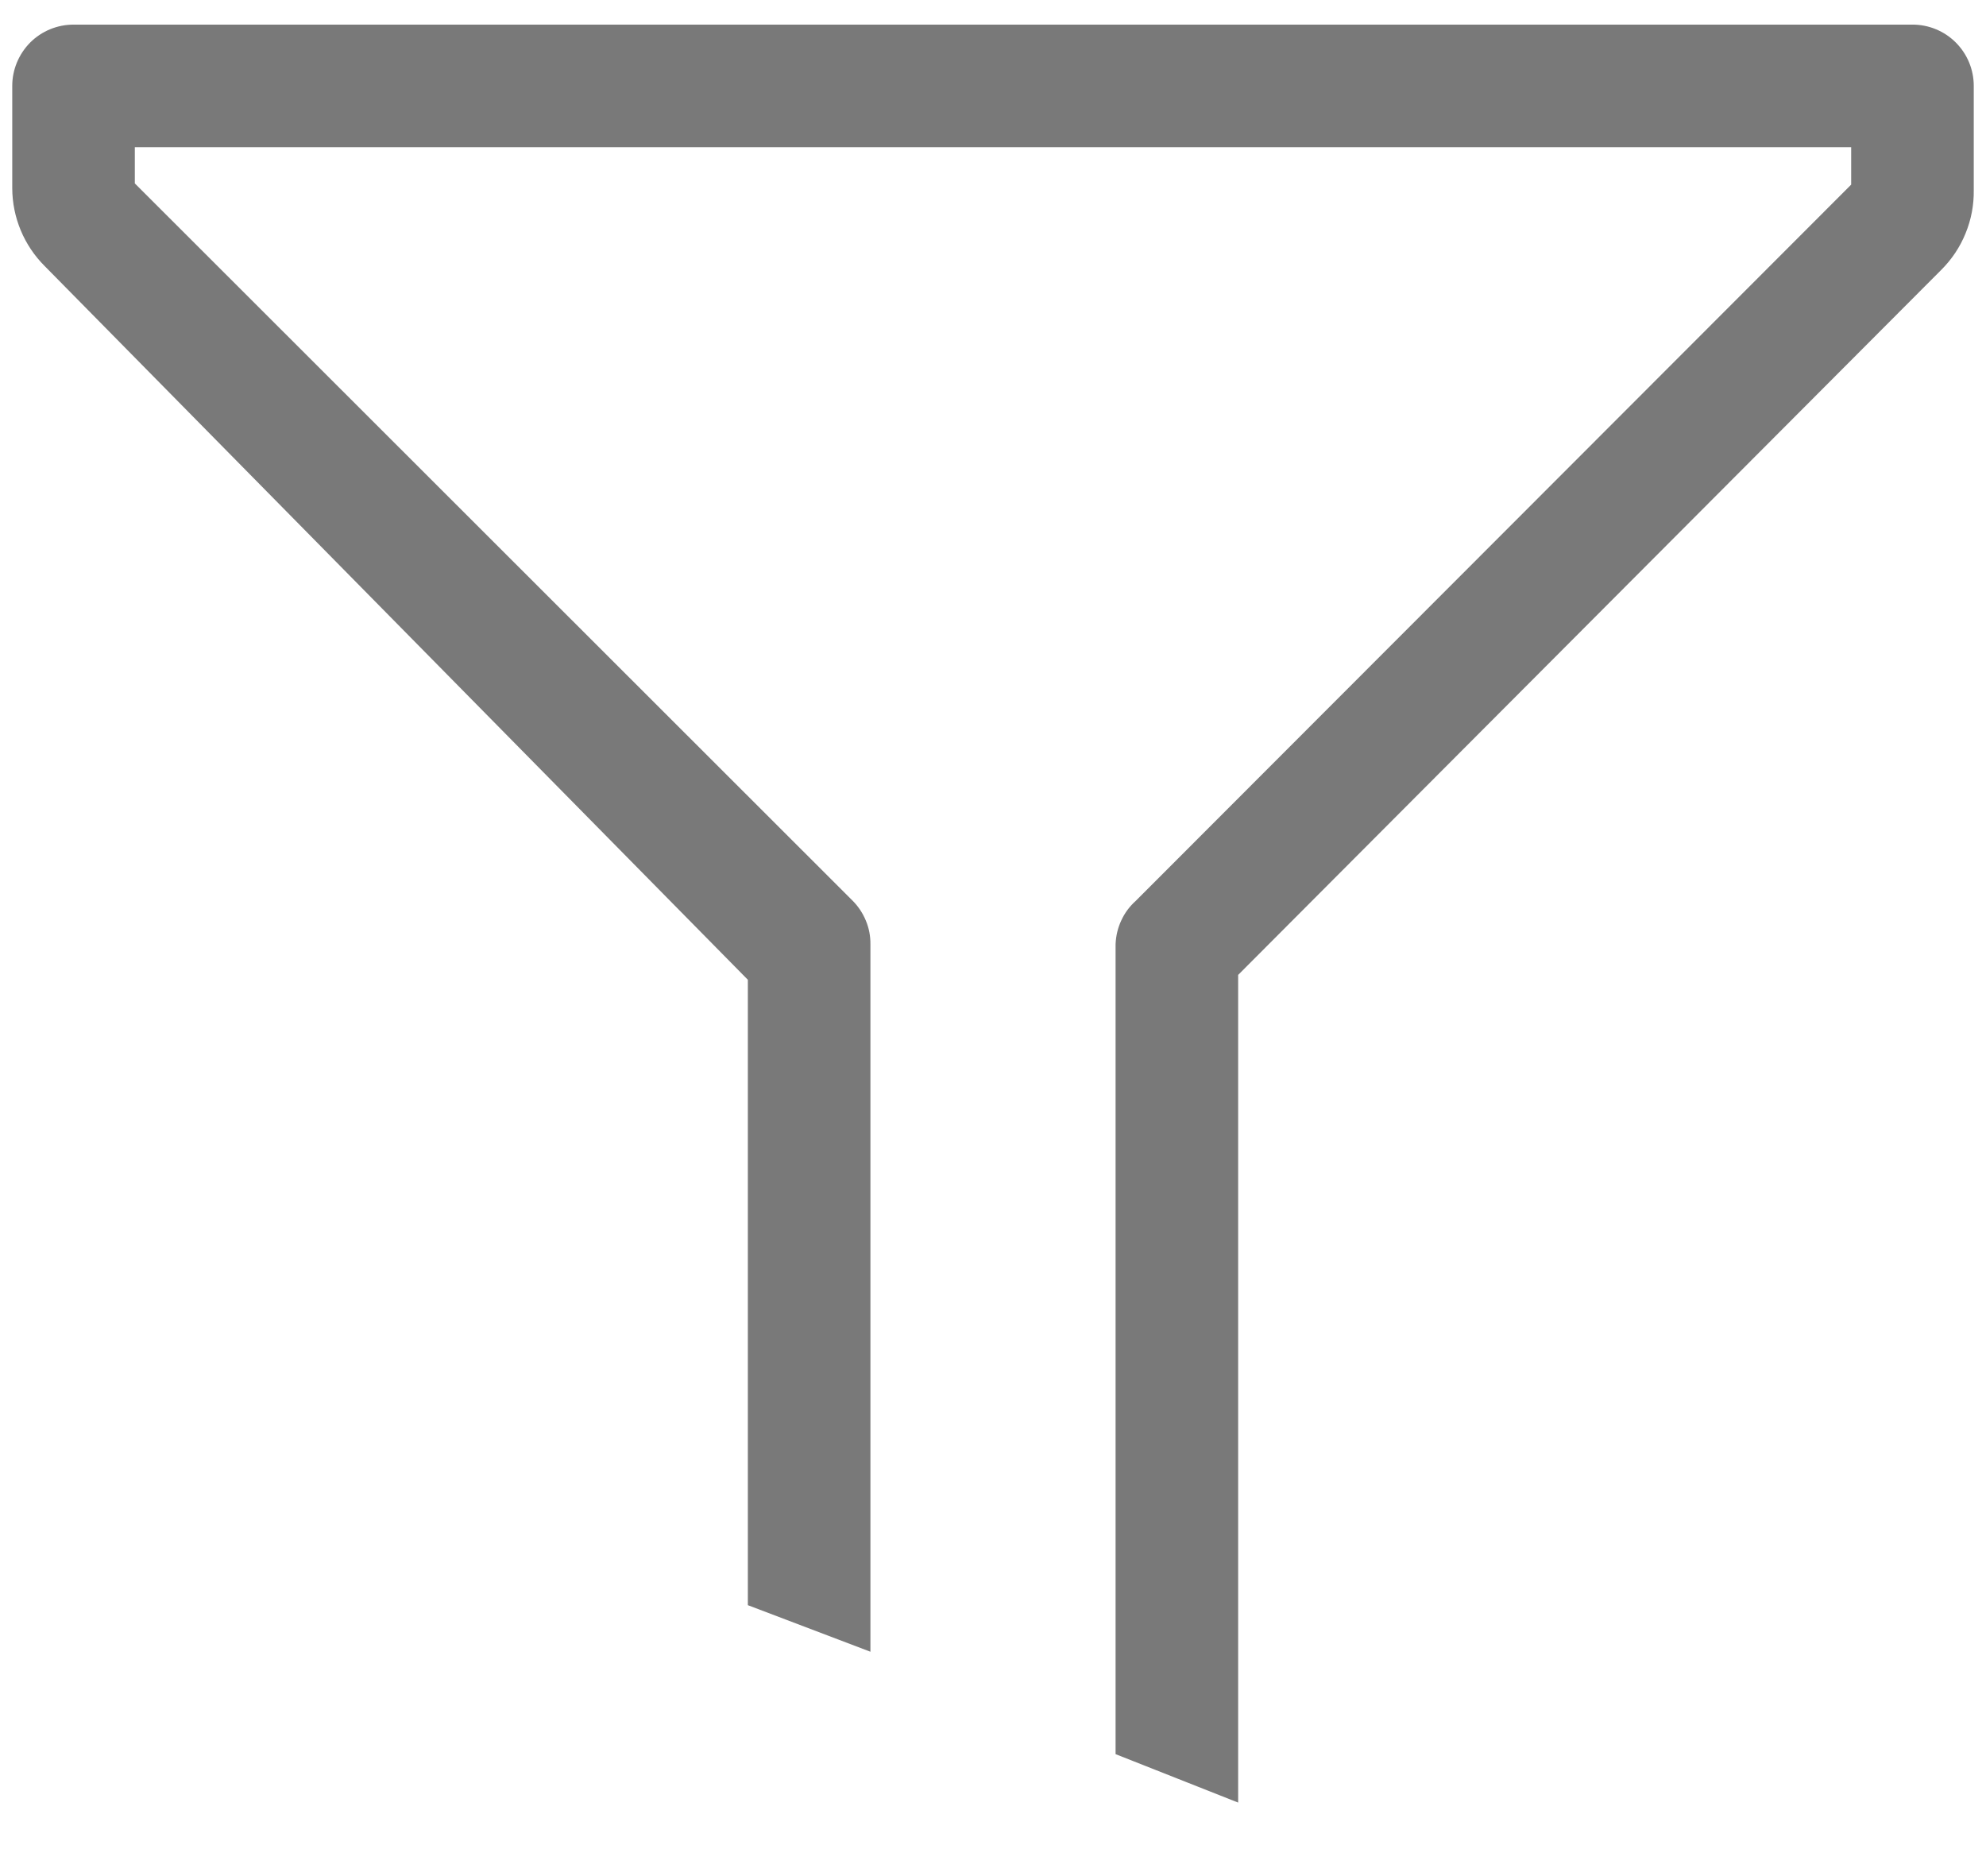 <svg width="18" height="17" viewBox="0 0 18 17" fill="none" xmlns="http://www.w3.org/2000/svg">
<path d="M17.334 0.223H0.667C0.52 0.223 0.378 0.281 0.274 0.385C0.17 0.49 0.111 0.631 0.111 0.778V1.706C0.112 1.971 0.218 2.225 0.406 2.412L6.778 8.878V14.545L7.889 14.967V8.556C7.89 8.483 7.876 8.41 7.848 8.343C7.82 8.275 7.779 8.213 7.728 8.162L1.222 1.662V1.334H16.778V1.673L10.295 8.162C10.239 8.212 10.194 8.272 10.163 8.34C10.131 8.408 10.114 8.481 10.111 8.556V15.895L11.222 16.334V8.834L17.595 2.445C17.69 2.35 17.765 2.238 17.815 2.114C17.866 1.99 17.891 1.857 17.889 1.723V0.778C17.889 0.631 17.831 0.49 17.726 0.385C17.622 0.281 17.481 0.223 17.334 0.223Z" fill="#797979"/>
</svg>
